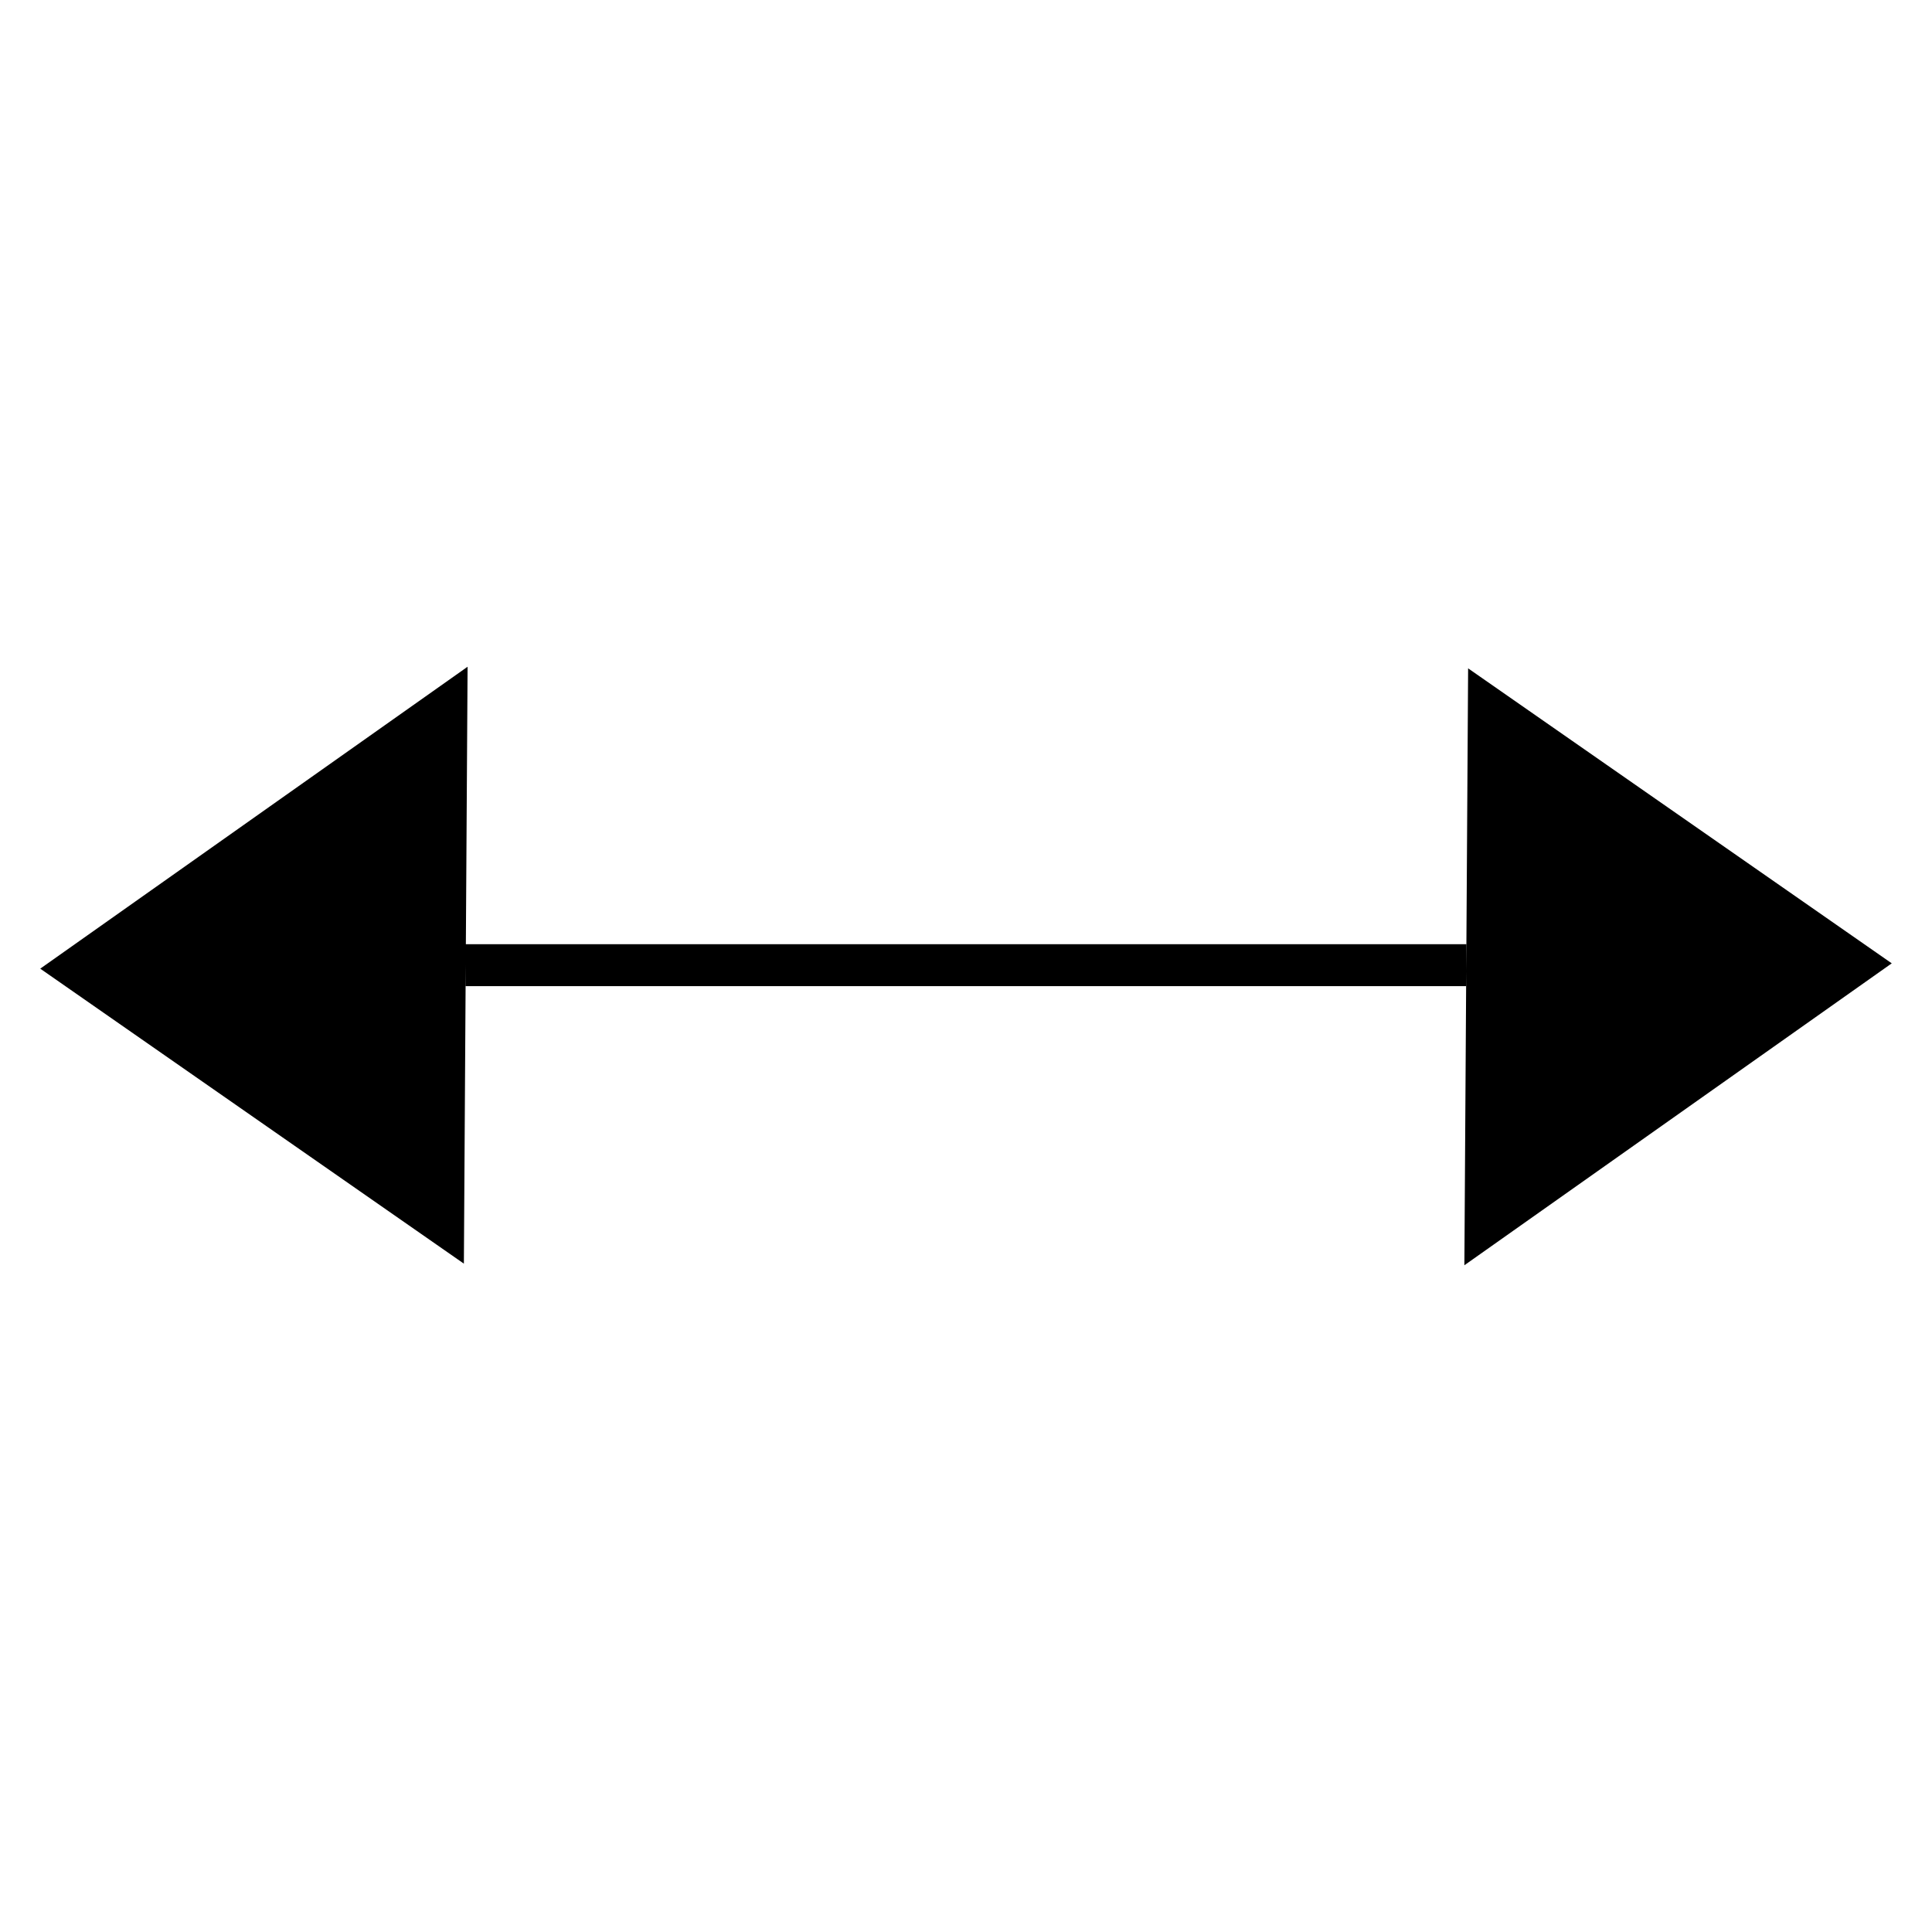 <?xml version="1.0" encoding="utf-8"?>
<!-- Generator: Adobe Illustrator 17.0.0, SVG Export Plug-In . SVG Version: 6.00 Build 0)  -->
<!DOCTYPE svg PUBLIC "-//W3C//DTD SVG 1.1//EN" "http://www.w3.org/Graphics/SVG/1.1/DTD/svg11.dtd">
<svg version="1.1" id="Layer_1" xmlns="http://www.w3.org/2000/svg" xmlns:xlink="http://www.w3.org/1999/xlink" x="0px" y="0px"
	 width="48px" height="48px" viewBox="0 0 48 48" enable-background="new 0 0 48 48" xml:space="preserve">
<path d="M36.429,23.975l0.046-7.37L47,23.934l-10.618,7.501L36.429,23.975 M11.571,23.975l0.046-7.41L1,24.066l10.525,7.329
	L11.571,23.975 M36.429,23.458H11.571V24.5h24.857V23.458z"/>
</svg>
